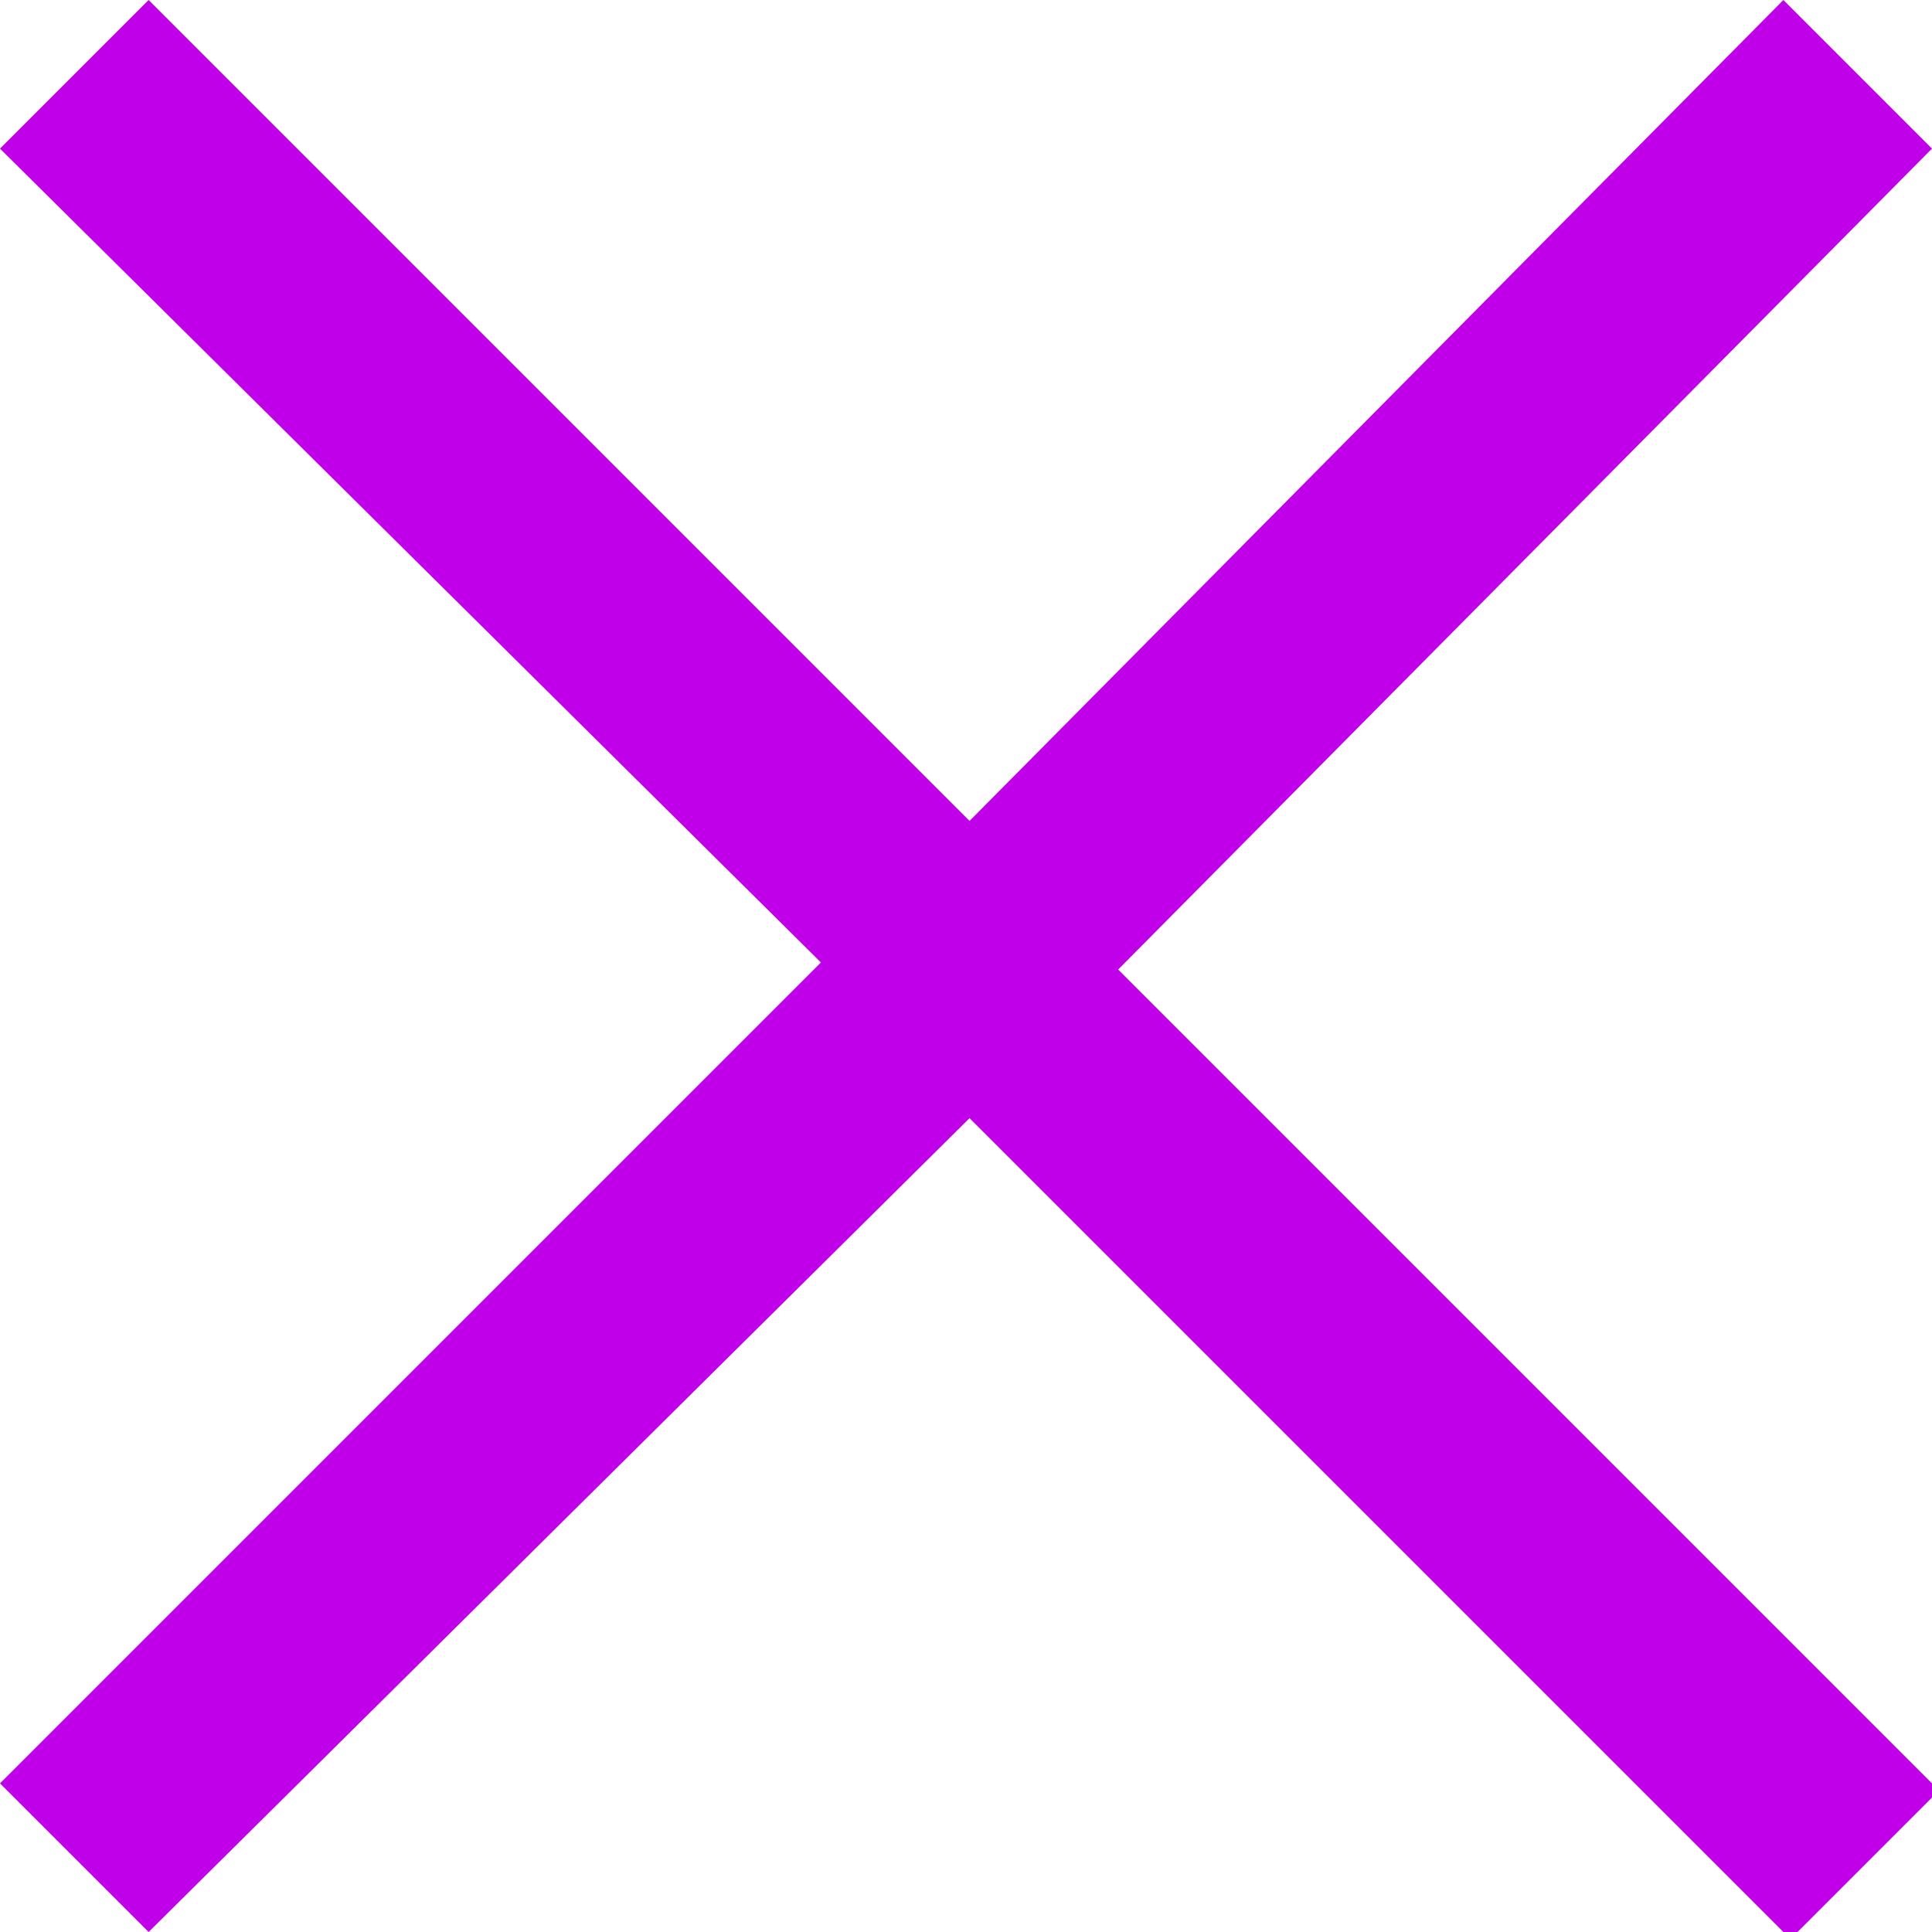 <?xml version="1.0" encoding="utf-8"?>
<!-- Generator: Adobe Illustrator 27.7.0, SVG Export Plug-In . SVG Version: 6.00 Build 0)  -->
<svg version="1.1" id="Calque_1" xmlns="http://www.w3.org/2000/svg" xmlns:xlink="http://www.w3.org/1999/xlink" x="0px" y="0px"
	 viewBox="0 0 27.3 27.3" style="enable-background:new 0 0 27.3 27.3;" xml:space="preserve">
<style type="text/css">
	.st0{fill:#C100EA;}
</style>
<path class="st0" d="M2.1,27.3L0,25.2l11.6-11.6L0,2.1L2.1,0l11.6,11.6L25.2,0l2.1,2.1L15.8,13.7l11.6,11.6l-2.1,2.1L13.7,15.8
	L2.1,27.3z"/>
</svg>
